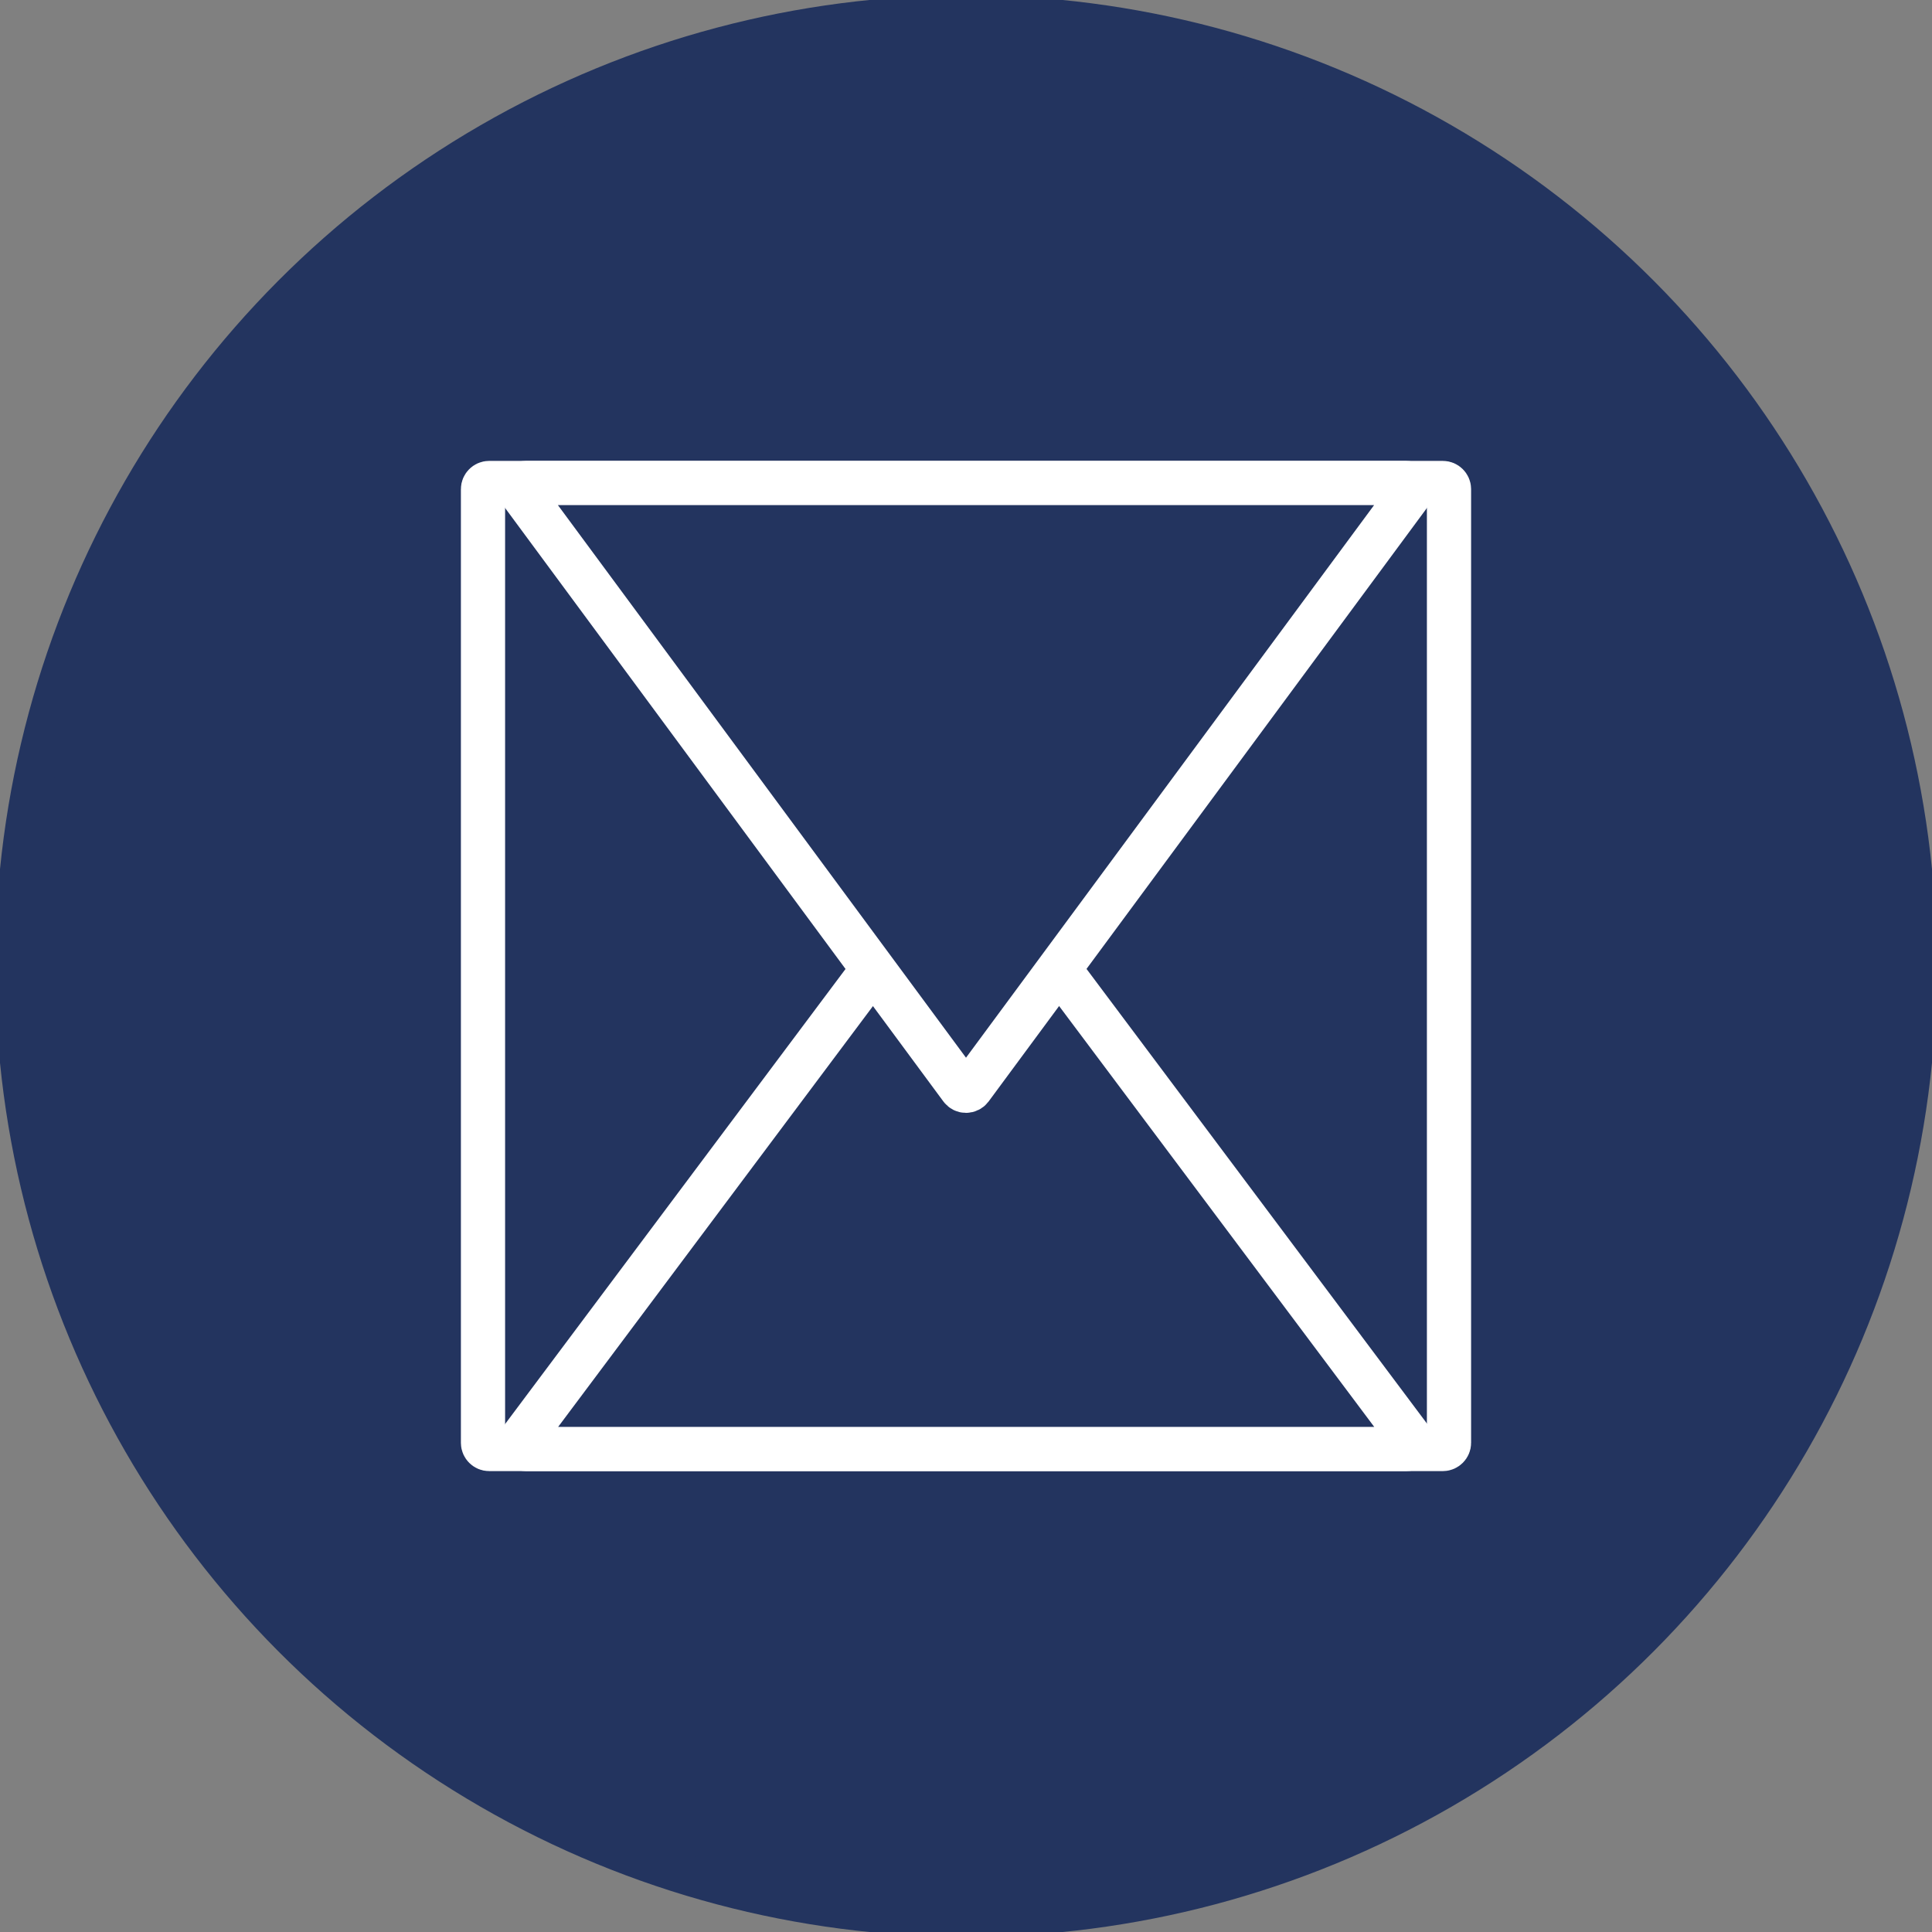 <?xml version="1.0" encoding="utf-8"?>
<!-- Generator: Adobe Illustrator 28.0.0, SVG Export Plug-In . SVG Version: 6.00 Build 0)  -->
<svg version="1.1" id="Layer_1" xmlns="http://www.w3.org/2000/svg" xmlns:xlink="http://www.w3.org/1999/xlink" x="0px" y="0px"
	 viewBox="0 0 48 48" style="enable-background:new 0 0 48 48;" xml:space="preserve">
<rect x="0" y="0" width="48" height="48" fill="#808080" stroke="none"/>
<style type="text/css">
	.st0{fill:#23345F;stroke:#23345F;stroke-miterlimit:10;}
	.st1{fill:#23345F;stroke:#FFFFFF;stroke-width:1.098;stroke-miterlimit:10;}
</style>
<circle class="st0" cx="24" cy="24" r="23.62"/>
<g>
	<path class="st1" d="M12.15,12h23.7c0.08,0,0.15,0.07,0.15,0.15v23.7c0,0.08-0.07,0.15-0.15,0.15h-23.7C12.07,36,12,35.93,12,35.85
		v-23.7C12,12.07,12.07,12,12.15,12z"/>
	<path class="st1" d="M23.88,21.15L12.95,35.76c-0.08,0.1,0,0.24,0.12,0.24h21.87c0.13,0,0.2-0.14,0.12-0.24L24.12,21.15
		C24.06,21.07,23.94,21.07,23.88,21.15z"/>
	<path class="st1" d="M24.12,27.04l10.93-14.8c0.07-0.1,0-0.24-0.12-0.24H13.07c-0.12,0-0.2,0.14-0.12,0.24l10.93,14.8
		C23.94,27.12,24.06,27.12,24.12,27.04z"/>
</g>
</svg>
